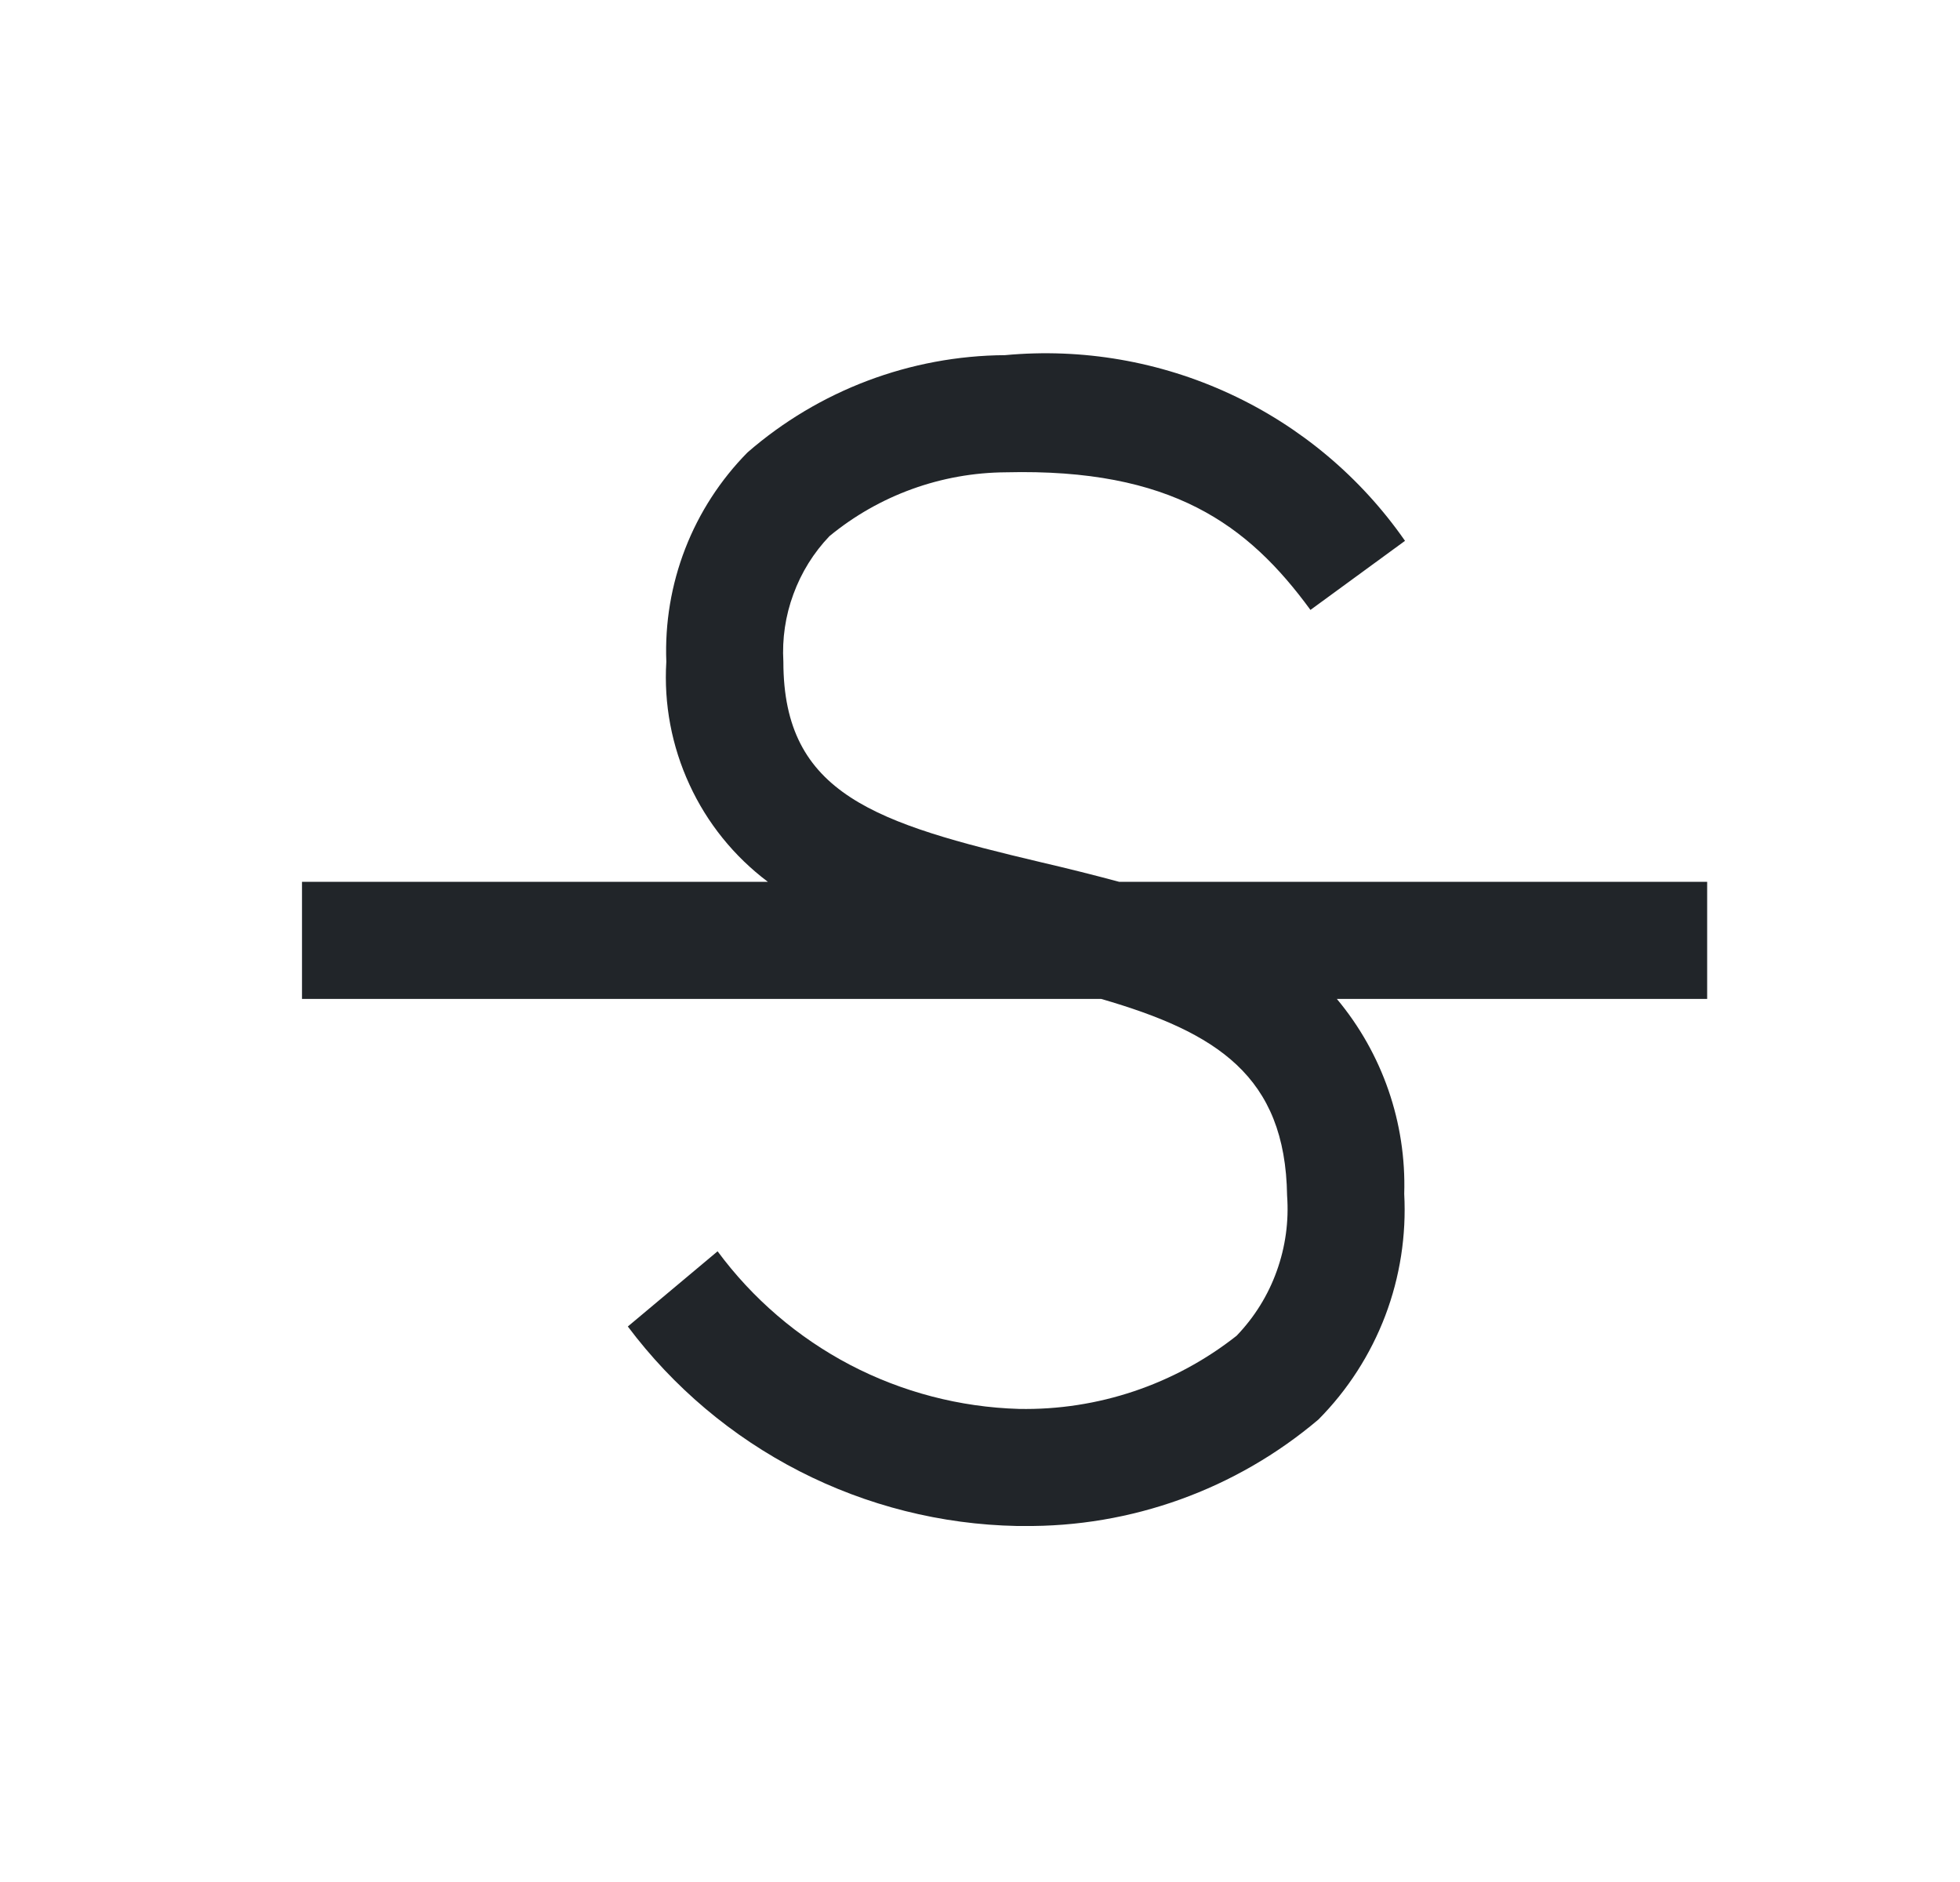 <?xml version="1.0" encoding="UTF-8" standalone="no"?><svg width='25' height='24' viewBox='0 0 25 24' fill='none' xmlns='http://www.w3.org/2000/svg'>
<path d='M21.775 11.245H14.274C13.943 11.156 13.61 11.073 13.275 10.995C11.178 10.499 9.992 10.136 9.992 8.439C9.975 8.146 10.018 7.852 10.12 7.577C10.221 7.301 10.377 7.049 10.58 6.837C11.214 6.315 12.009 6.028 12.83 6.023C14.944 5.971 15.918 6.688 16.715 7.778L17.921 6.897C17.357 6.086 16.587 5.439 15.691 5.024C14.794 4.608 13.804 4.437 12.82 4.529C11.612 4.537 10.446 4.977 9.534 5.77C9.189 6.12 8.918 6.538 8.74 6.997C8.562 7.456 8.48 7.947 8.499 8.439C8.466 8.977 8.568 9.515 8.794 10.005C9.019 10.495 9.363 10.921 9.794 11.245H3.852V12.739H14.047C15.516 13.165 16.395 13.719 16.417 15.247C16.441 15.573 16.396 15.901 16.285 16.209C16.175 16.517 16 16.798 15.773 17.034C14.983 17.657 14.001 17.987 12.995 17.967C12.244 17.945 11.508 17.753 10.842 17.405C10.177 17.056 9.599 16.561 9.153 15.957L8.008 16.916C8.588 17.689 9.336 18.32 10.196 18.761C11.056 19.202 12.006 19.441 12.972 19.46H13.047C14.426 19.476 15.764 18.994 16.817 18.102C17.19 17.726 17.48 17.275 17.669 16.779C17.857 16.284 17.939 15.754 17.911 15.225C17.939 14.319 17.633 13.434 17.052 12.739H21.775V11.245Z' fill='#212529'/>
</svg>
